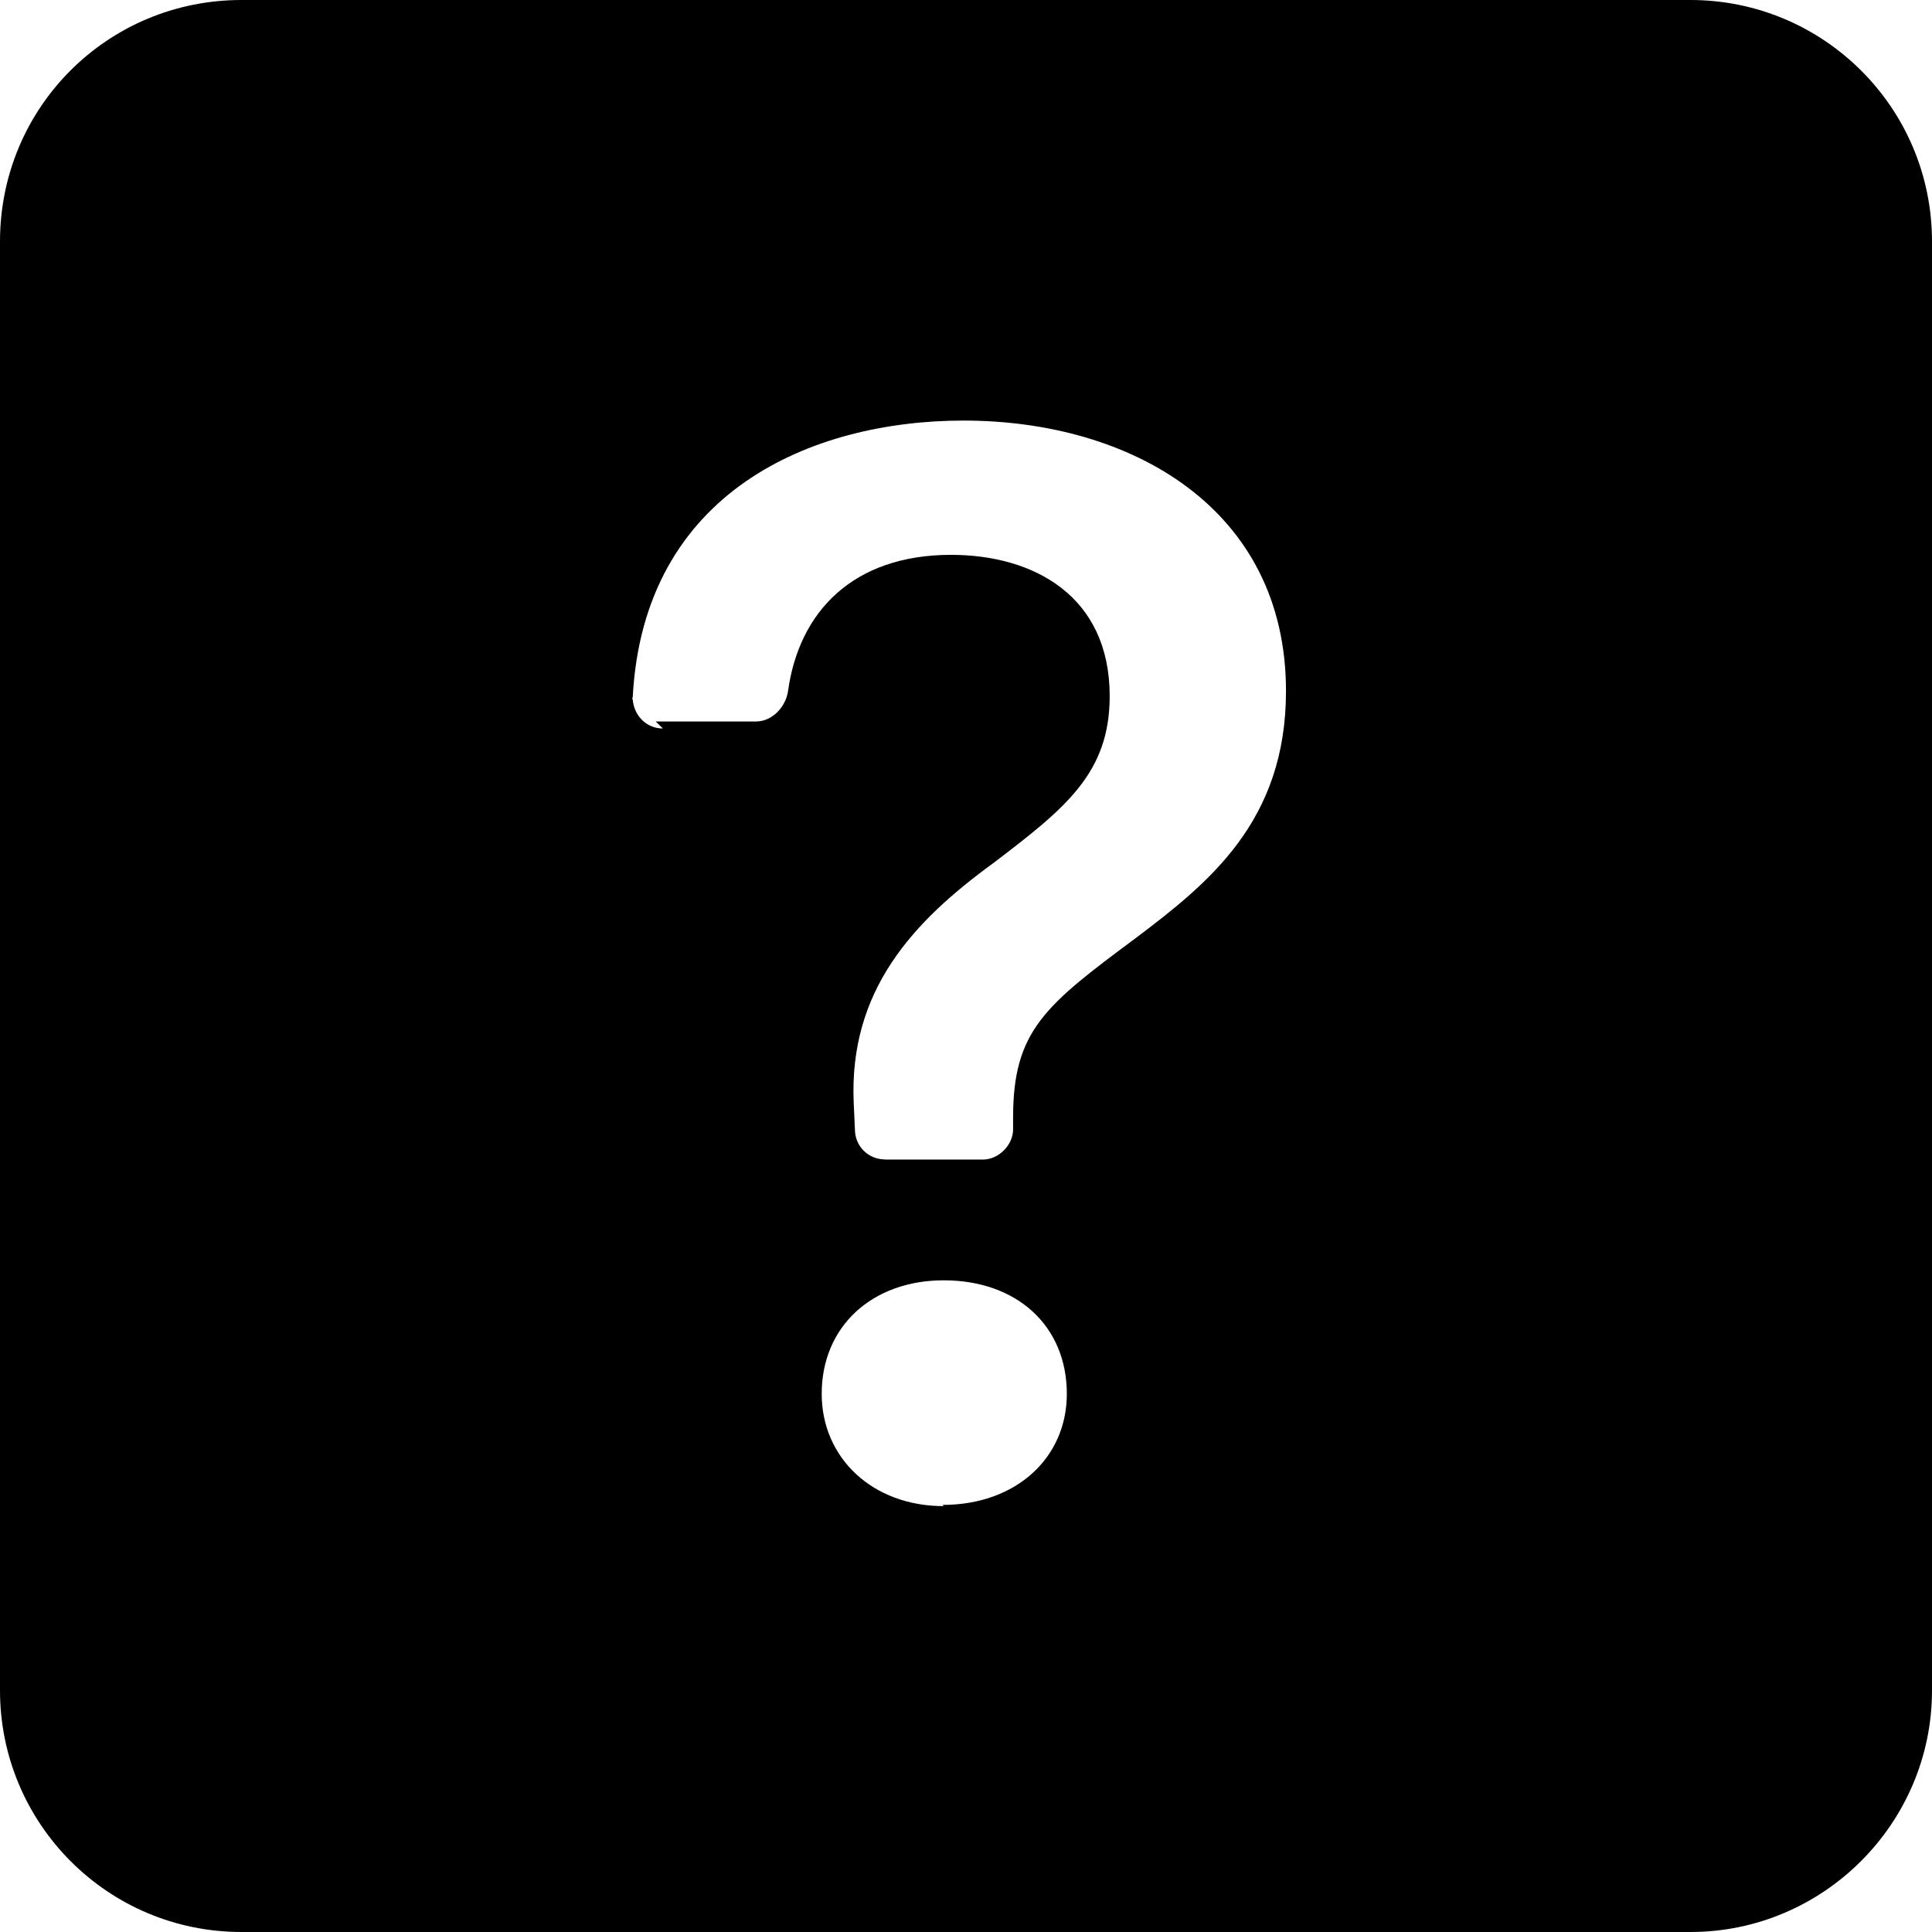 <svg viewBox="0 0 16 16" xmlns="http://www.w3.org/2000/svg"><path d="M2 0v0C.89 0 0 .89 0 2v12 0c0 1.1.89 2 2 2h12v0c1.1 0 2-.9 2-2V2v0c0-1.11-.9-2-2-2H2Zm3.49 6.033v0c-.14 0-.24-.11-.25-.24 -.01-.01 0-.01 0-.02 .09-1.7 1.48-2.29 2.74-2.29 1.39 0 2.67.73 2.67 2.24 0 1.08-.64 1.59-1.25 2.05 -.74.55-1.01.76-1.01 1.48v.1 0c0 .13-.12.25-.25.25h-.81v-.001c-.14 0-.25-.11-.25-.25l-.01-.22c-.04-.93.49-1.5 1.16-1.987 .59-.45.96-.74.96-1.38 0-.83-.63-1.17-1.314-1.17 -.81 0-1.26.47-1.35 1.13 -.02.13-.13.25-.266.25h-.83Zm2.325 6.44c-.59 0-1.01-.4-1.01-.93 0-.56.42-.94 1.01-.94 .609 0 1.02.38 1.02.94 0 .53-.42.92-1.029.92Z"/></svg>